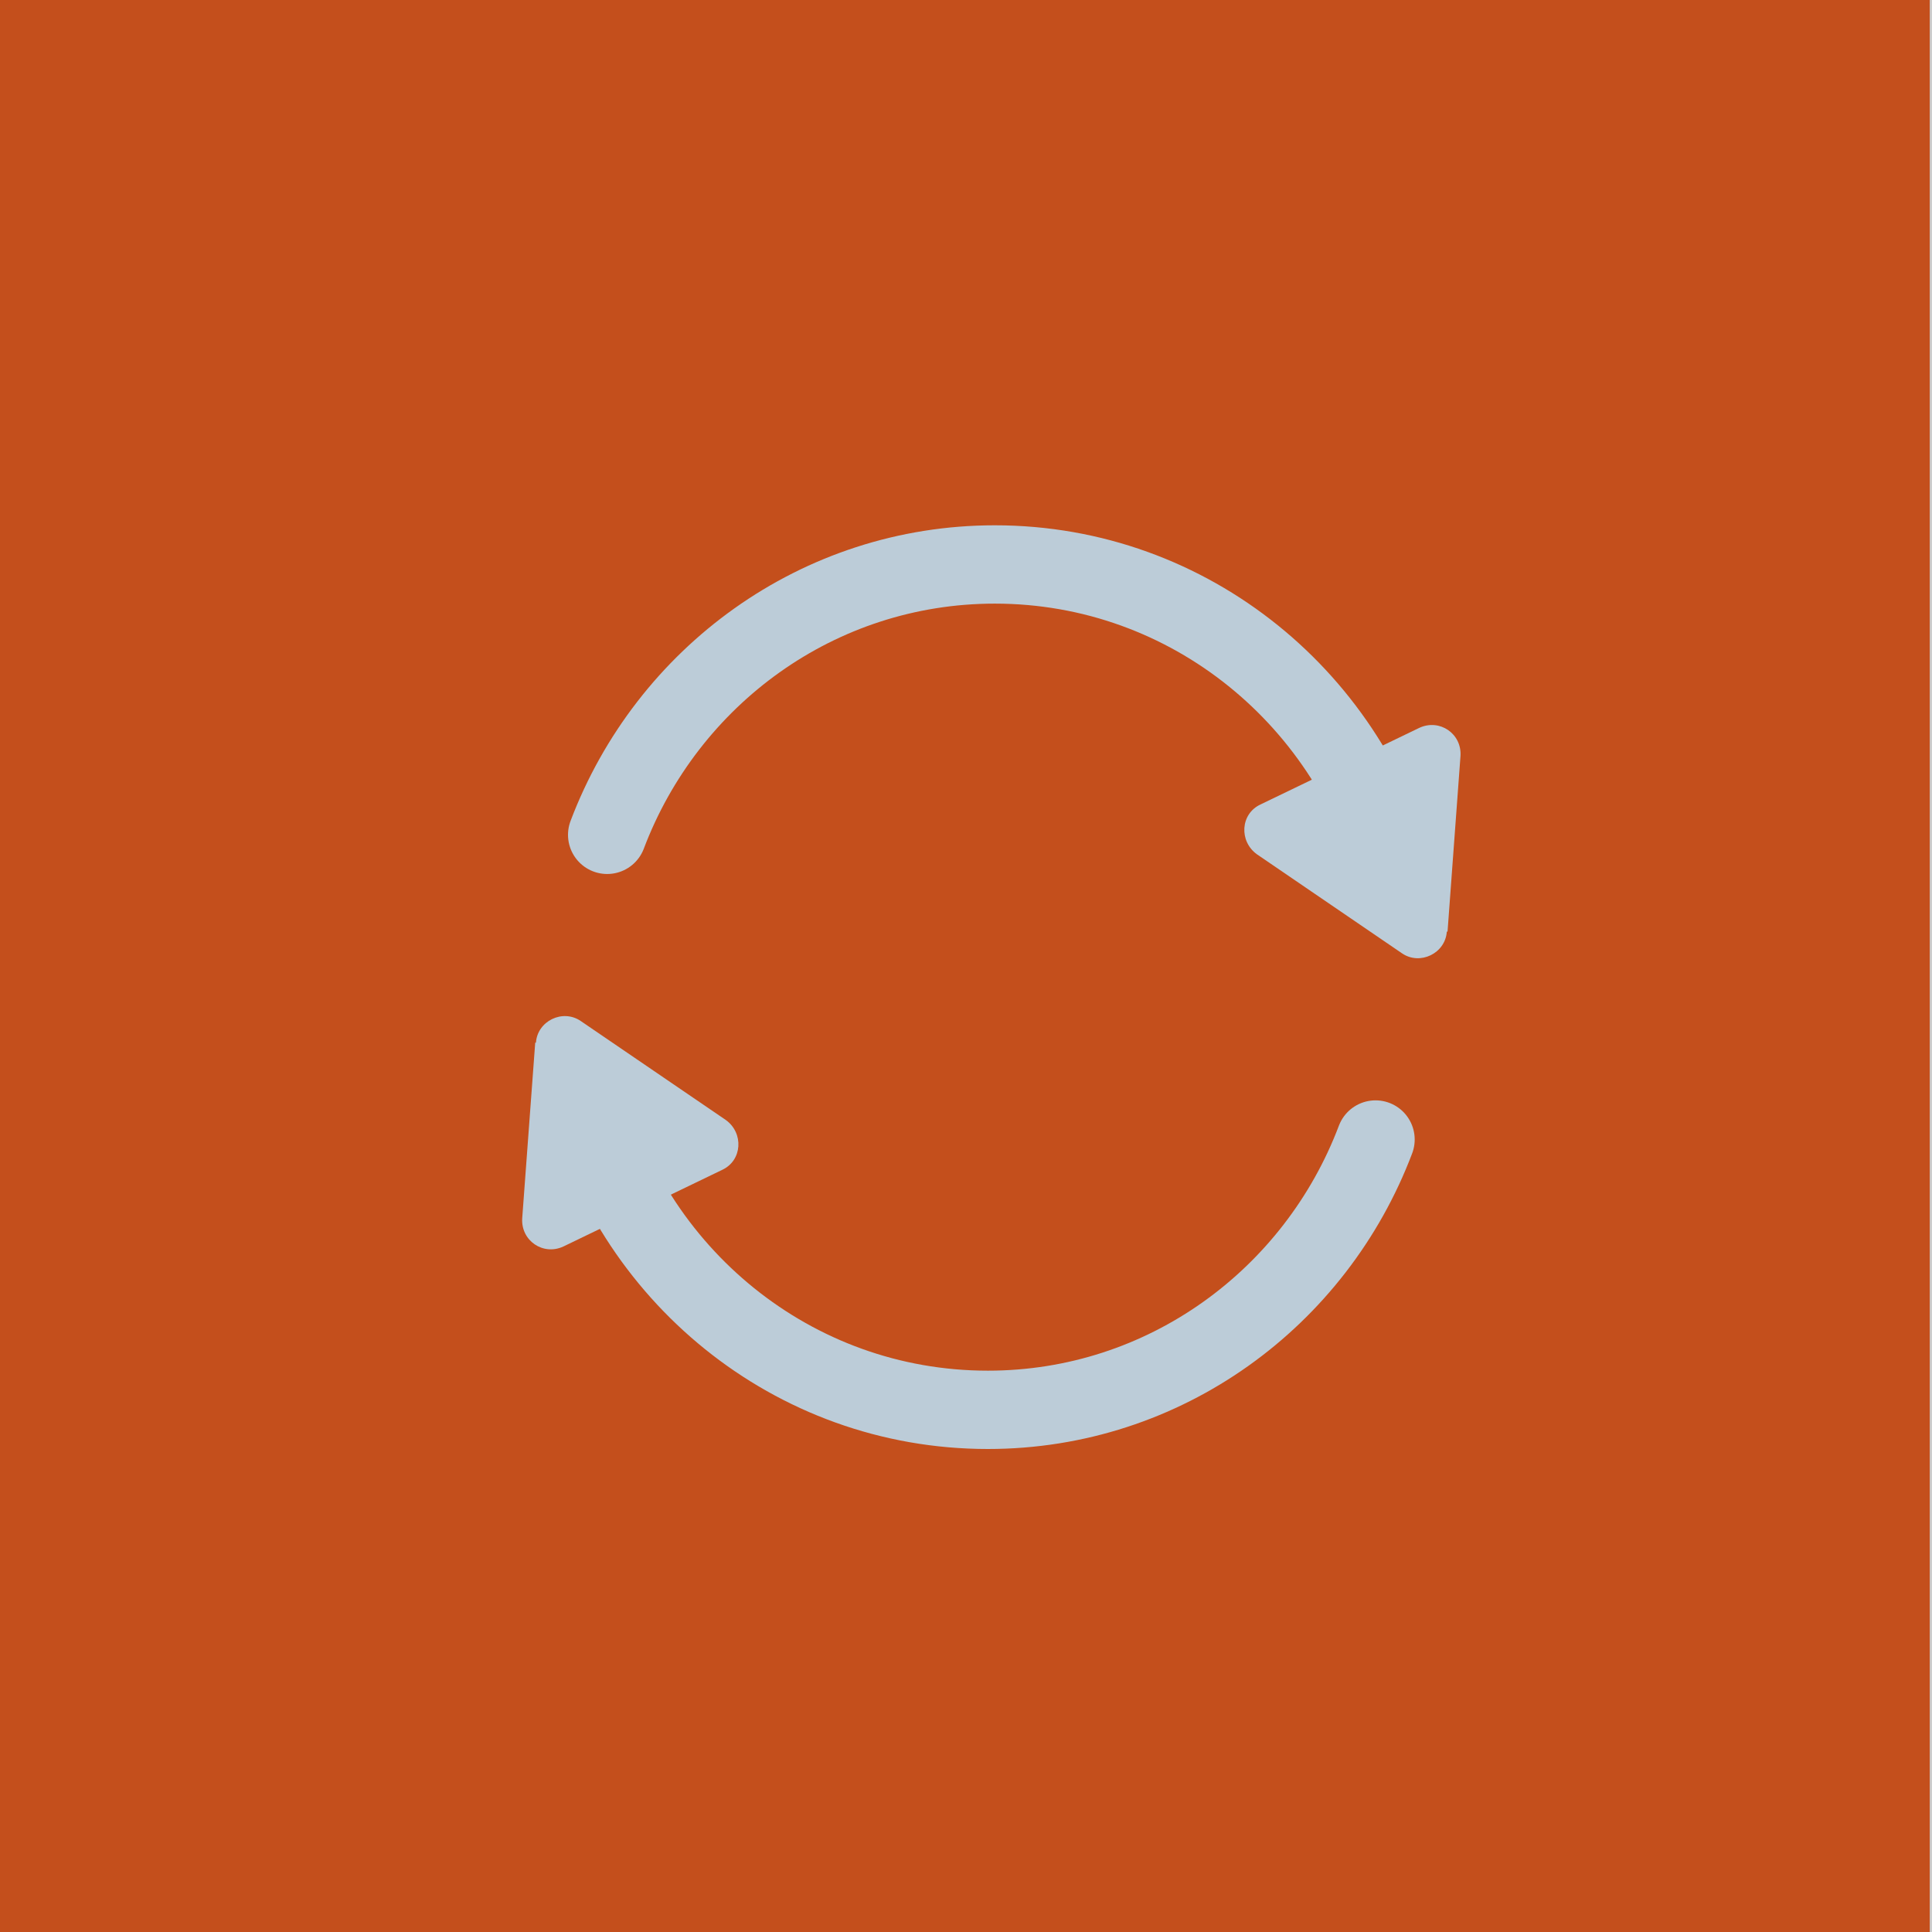 <svg width="37" height="37" viewBox="0 0 37 37" fill="none" xmlns="http://www.w3.org/2000/svg">
<path d="M36.957 0H0V37H36.957V0Z" fill="#F56323"/>
<path d="M61 0H0V37H61V0Z" fill="black" fill-opacity="0.2"/>
<path d="M11.19 20.868C12.047 24.384 15.172 27 18.919 27C22.306 27 25.196 24.855 26.343 21.823" stroke="#BCCCD8" stroke-width="1.5" stroke-linecap="round" stroke-linejoin="round"/>
<path fill-rule="evenodd" clip-rule="evenodd" d="M10.25 19.968L10.001 23.332C9.974 23.761 10.402 24.052 10.789 23.872L13.831 22.404C14.218 22.224 14.246 21.698 13.9 21.449L11.121 19.553C10.775 19.317 10.292 19.553 10.264 19.968L10.25 19.968Z" fill="#BCCCD8"/>
<path d="M26.781 16.943C25.924 13.427 22.799 10.81 19.052 10.81C15.665 10.81 12.775 12.956 11.628 15.988" stroke="#BCCCD8" stroke-width="1.5" stroke-linecap="round" stroke-linejoin="round"/>
<path fill-rule="evenodd" clip-rule="evenodd" d="M27.722 17.842L27.97 14.479C27.998 14.05 27.57 13.759 27.182 13.939L24.141 15.406C23.753 15.586 23.726 16.112 24.072 16.361L26.851 18.258C27.196 18.493 27.68 18.258 27.708 17.842H27.722Z" fill="#BCCCD8"/>
</svg>
